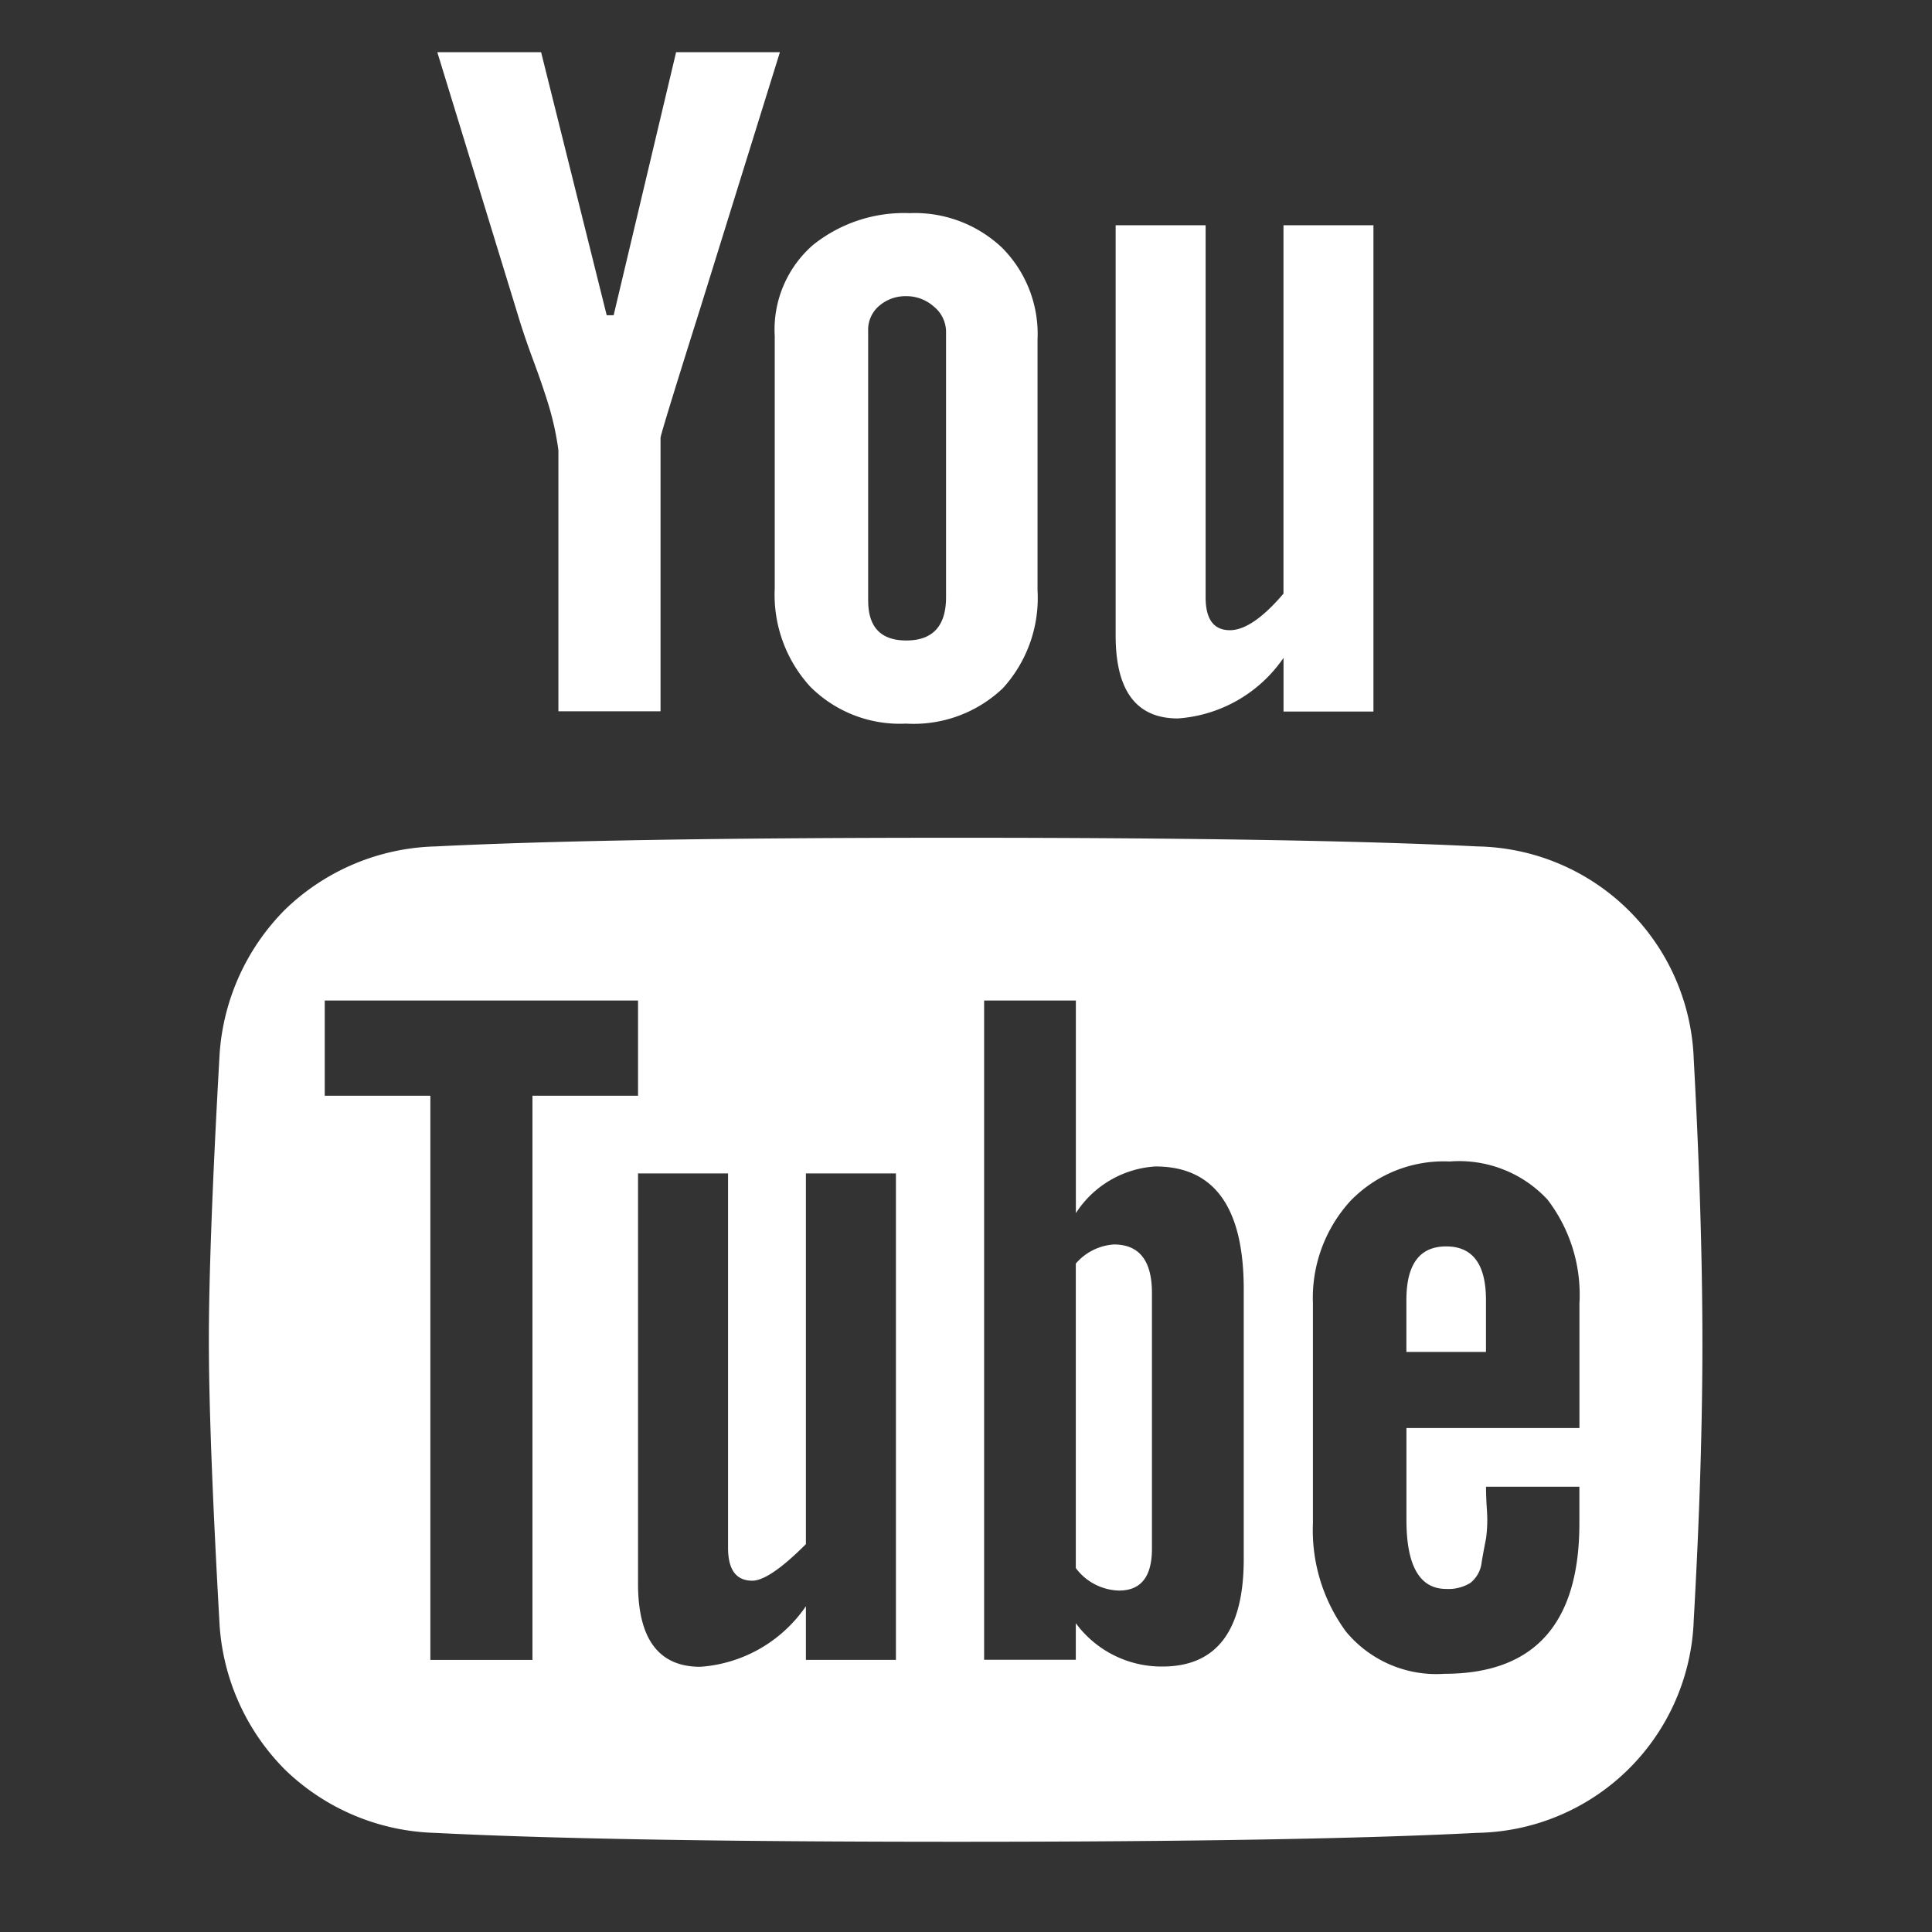 <svg xmlns="http://www.w3.org/2000/svg" xmlns:xlink="http://www.w3.org/1999/xlink" width="37" height="37" viewBox="0 0 37 37"><rect x="0" y="0" width="37" height="37" fill="#333333" stroke="none"/><defs><clipPath id="a"><rect width="37" height="37" transform="translate(-5044 1853)" fill="#fff"/></clipPath></defs><g transform="translate(5044 -1853)" clip-path="url(#a)"><g transform="translate(-5040 1854)"><path d="M2.681,23.684q0-1.788.2-5.369a4.332,4.332,0,0,1,1.259-2.867,4.3,4.3,0,0,1,2.883-1.21q3.314-.166,9.975-.166t9.977.166a4.222,4.222,0,0,1,4.143,4.076q.163,2.983.166,5.369t-.166,5.37a4.22,4.22,0,0,1-4.143,4.076Q23.659,33.3,17,33.3T7.022,33.13a4.3,4.3,0,0,1-2.882-1.21,4.329,4.329,0,0,1-1.259-2.868Q2.68,25.475,2.681,23.684ZM4.9,19.012H6.923V29.817H8.878V19.012H10.9V17.189h-6ZM7.056-.972H9.044L10.3,4.065h.133L11.629-.972h1.988l-1.524,4.9q-.763,2.419-.762,2.486v5.236H9.375v-5a5.511,5.511,0,0,0-.182-.845c-.077-.254-.177-.547-.3-.878s-.215-.608-.282-.829ZM10.9,28.358q0,1.591,1.193,1.591a2.678,2.678,0,0,0,2.022-1.16v1.027h1.724V20.5H14.115V27.6q-.7.7-1.027.7c-.309,0-.464-.21-.464-.63V20.5H10.9v7.853ZM13.518,9.3V4.463a2.149,2.149,0,0,1,.729-1.74A2.783,2.783,0,0,1,16.1,2.11a2.428,2.428,0,0,1,1.772.663,2.34,2.34,0,0,1,.679,1.756V9.335a2.565,2.565,0,0,1-.663,1.872,2.476,2.476,0,0,1-1.856.679,2.421,2.421,0,0,1-1.839-.713A2.606,2.606,0,0,1,13.518,9.3Zm1.79.232q0,.761.729.762.761,0,.762-.829V4.4a.627.627,0,0,0-.233-.5.789.789,0,0,0-.53-.2.772.772,0,0,0-.514.182.6.6,0,0,0-.215.481v5.17Zm2.22,20.282h1.756v-.7a2.04,2.04,0,0,0,1.658.83q1.557,0,1.558-2.055v-5.17q0-2.352-1.691-2.352a1.956,1.956,0,0,0-1.524.894V17.189H17.528V29.816Zm1.756-1.756V22.227a1.052,1.052,0,0,1,.729-.366q.729,0,.729.928v4.9q0,.8-.63.8A1.065,1.065,0,0,1,19.285,28.06ZM20.047,10.2V2.342H21.77V9.467q0,.629.464.63.43,0,1.027-.7V2.342h1.723v9.313H23.262V10.627a2.68,2.68,0,0,1-2.023,1.16Q20.047,11.787,20.047,10.2Zm3.778,17a3.281,3.281,0,0,0,.63,2.071,2.243,2.243,0,0,0,1.889.812q2.585,0,2.584-2.883v-.7H27.14c0,.045,0,.194.017.447a2.636,2.636,0,0,1-.017.547c-.022.11-.051.26-.083.448a.583.583,0,0,1-.216.4.8.8,0,0,1-.463.116q-.763,0-.762-1.326V25.376h3.313V22.989A2.992,2.992,0,0,0,28.316,21a2.308,2.308,0,0,0-1.872-.728,2.483,2.483,0,0,0-1.906.761,2.753,2.753,0,0,0-.713,1.955Zm1.79-3.281v-.994q0-1.027.762-1.027t.762,1.027v.994Z" transform="translate(-2.681 0.972)" fill="#fff"/></g></g></svg>